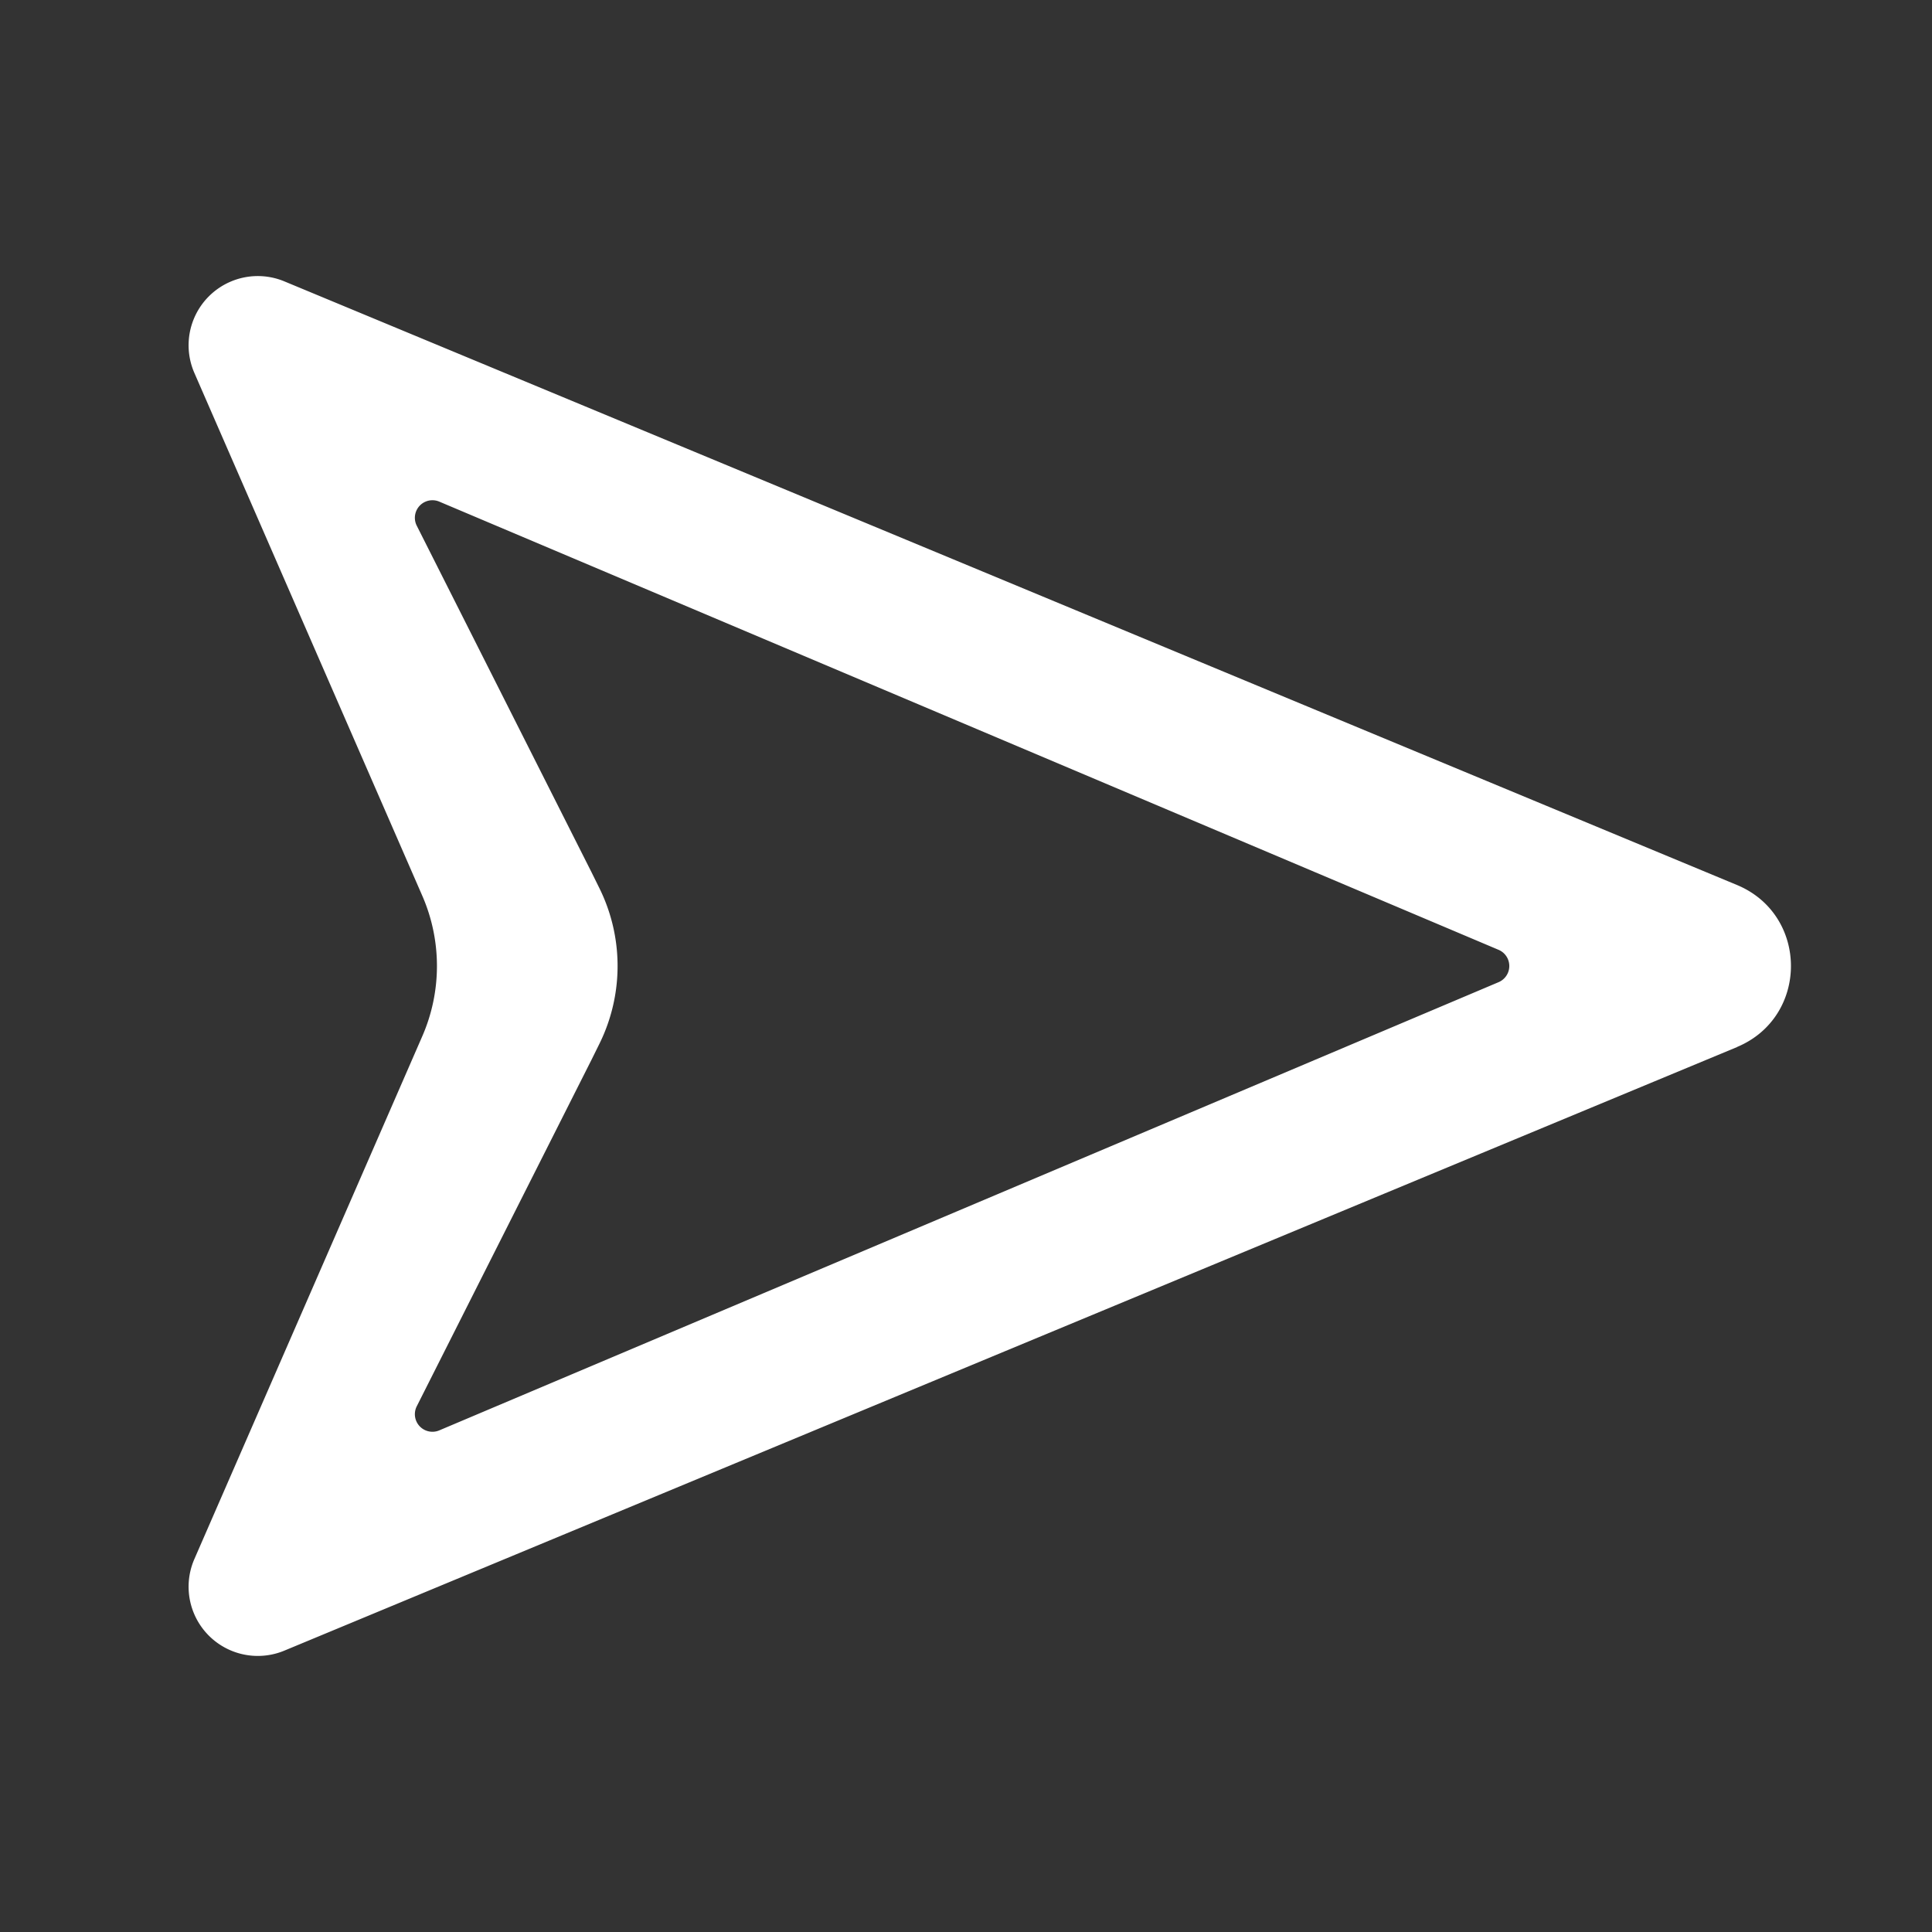 <svg width="22" height="22" fill="none" xmlns="http://www.w3.org/2000/svg"><rect width="100%" height="100%" fill="#333333" stroke="none"/><path d="M17.065 10.816a.2.2 0 0 1 0 .368L5.002 16.288a.2.2 0 0 1-.256-.275l1.99-3.946.09-.182a2 2 0 0 0 0-1.77l-.09-.182-1.99-3.946a.2.2 0 0 1 .256-.275l12.063 5.104zm2.713 1.107c.821-.341.821-1.505 0-1.846L3.238 3.204a.788.788 0 0 0-1.025 1.042l2.596 5.955a2 2 0 0 1 0 1.598l-2.596 5.955a.788.788 0 0 0 1.025 1.042l16.54-6.872z" fill="#fff"/></svg>